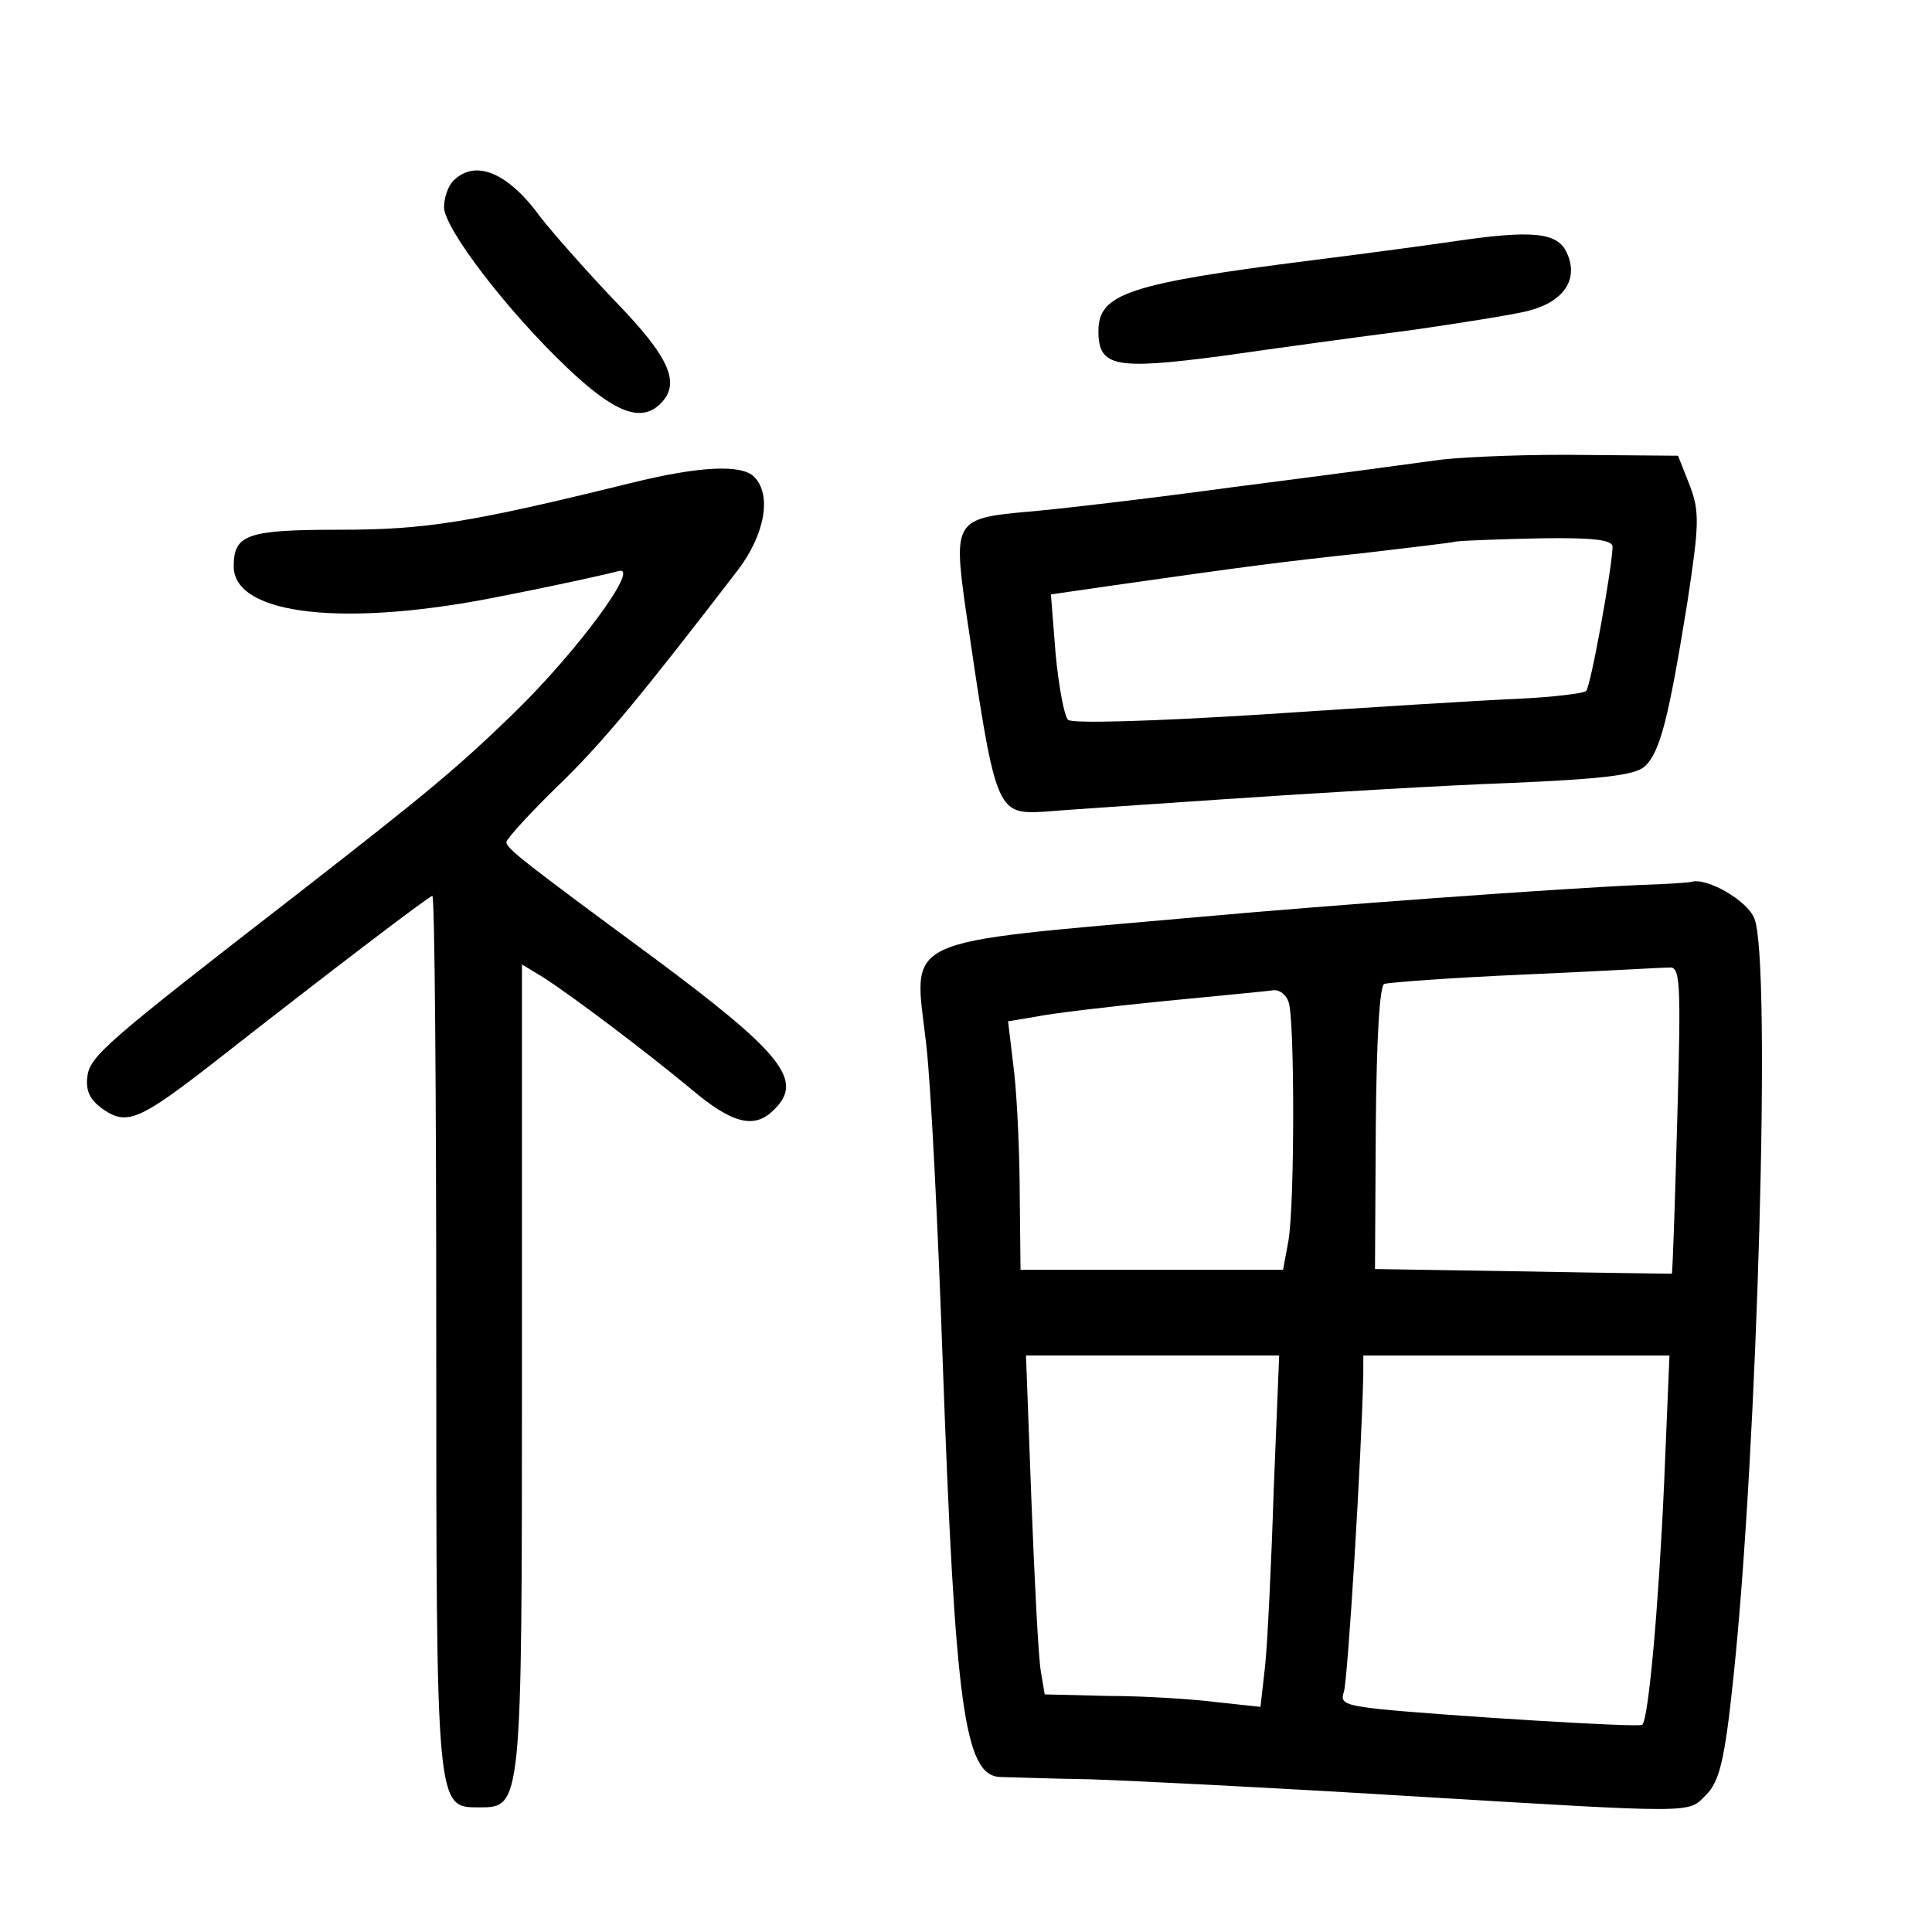 <?xml version="1.0" standalone="no"?>
<!DOCTYPE svg PUBLIC "-//W3C//DTD SVG 20010904//EN"
 "http://www.w3.org/TR/2001/REC-SVG-20010904/DTD/svg10.dtd">
<svg version="1.0" xmlns="http://www.w3.org/2000/svg"
 width="248pt" height="248pt" viewBox="0 0 248 248"
 preserveAspectRatio="xMidYMid meet">
<g transform="translate(0,248) scale(0.1,-0.1)"
fill="#000000" stroke="none">
<path d="M582 2248 c-7 -7 -12 -22 -12 -34 0 -27 81 -133 158 -206 61 -58 95
-71 120 -46 26 26 12 59 -59 132 -39 41 -81 89 -95 107 -42 58 -84 75 -112 47z"/>
<path d="M1865 2170 c-27 -4 -108 -15 -180 -24 -237 -30 -275 -43 -275 -91 0
-46 21 -50 158 -32 70 10 179 25 242 33 63 9 132 20 152 25 46 12 65 41 49 75
-12 26 -45 29 -146 14z"/>
<path d="M1850 1890 c-36 -5 -155 -21 -265 -35 -110 -15 -230 -29 -267 -32
-91 -8 -94 -13 -79 -121 39 -265 39 -267 101 -264 8 1 112 8 230 16 118 8 285
18 370 21 116 5 159 10 171 21 20 18 31 62 55 211 15 99 16 116 3 150 l-15 38
-119 1 c-66 1 -149 -2 -185 -6z m220 -112 c-1 -29 -28 -179 -34 -185 -3 -3
-43 -8 -88 -10 -46 -2 -192 -11 -326 -20 -143 -9 -246 -12 -251 -7 -5 5 -12
43 -16 85 l-6 76 83 12 c161 23 214 30 318 41 58 7 112 13 120 15 8 1 57 3
108 4 68 1 92 -2 92 -11z"/>
<path d="M810 1860 c-207 -51 -264 -60 -374 -60 -119 0 -136 -6 -136 -47 0
-63 144 -79 345 -38 72 14 139 29 149 32 29 8 -53 -103 -133 -181 -72 -70
-109 -101 -276 -231 -253 -196 -270 -211 -273 -238 -2 -18 4 -30 22 -42 30
-20 47 -12 148 67 143 112 269 208 273 208 3 0 5 -253 5 -563 0 -612 0 -607
55 -607 55 0 55 -1 55 563 l0 519 28 -17 c40 -26 130 -94 188 -142 54 -46 83
-53 108 -27 38 37 10 72 -154 194 -167 123 -190 141 -190 149 0 4 30 37 66 72
58 56 108 117 231 277 35 46 44 97 21 120 -16 16 -69 14 -158 -8z"/>
<path d="M2105 1344 c-111 -5 -399 -26 -565 -41 -393 -35 -367 -23 -351 -164
6 -52 15 -233 21 -404 16 -445 28 -533 73 -536 6 0 59 -2 117 -3 58 -2 238
-11 400 -21 383 -23 366 -23 390 1 17 17 24 44 35 150 31 291 49 922 27 975
-9 23 -61 53 -81 47 -3 -1 -33 -3 -66 -4z m48 -301 c-3 -109 -6 -198 -7 -198
0 0 -86 1 -191 3 l-190 3 1 182 c1 116 5 182 11 184 6 2 87 8 179 12 93 4 176
9 186 9 15 2 16 -15 11 -195z m-499 151 c8 -20 8 -258 0 -306 l-7 -38 -168 0
-169 0 -1 93 c0 50 -3 122 -7 159 l-8 67 36 6 c19 4 94 13 165 20 72 7 135 13
141 14 7 0 15 -6 18 -15z m-19 -626 c-3 -95 -8 -197 -11 -226 l-6 -53 -56 6
c-31 4 -94 8 -139 8 l-82 2 -5 30 c-3 17 -8 114 -12 218 l-7 187 162 0 163 0
-7 -172z m501 5 c-7 -156 -20 -301 -28 -307 -3 -4 -256 12 -336 20 -45 5 -52
8 -47 22 5 14 23 306 25 410 l0 22 196 0 197 0 -7 -167z"/>
</g>
</svg>
